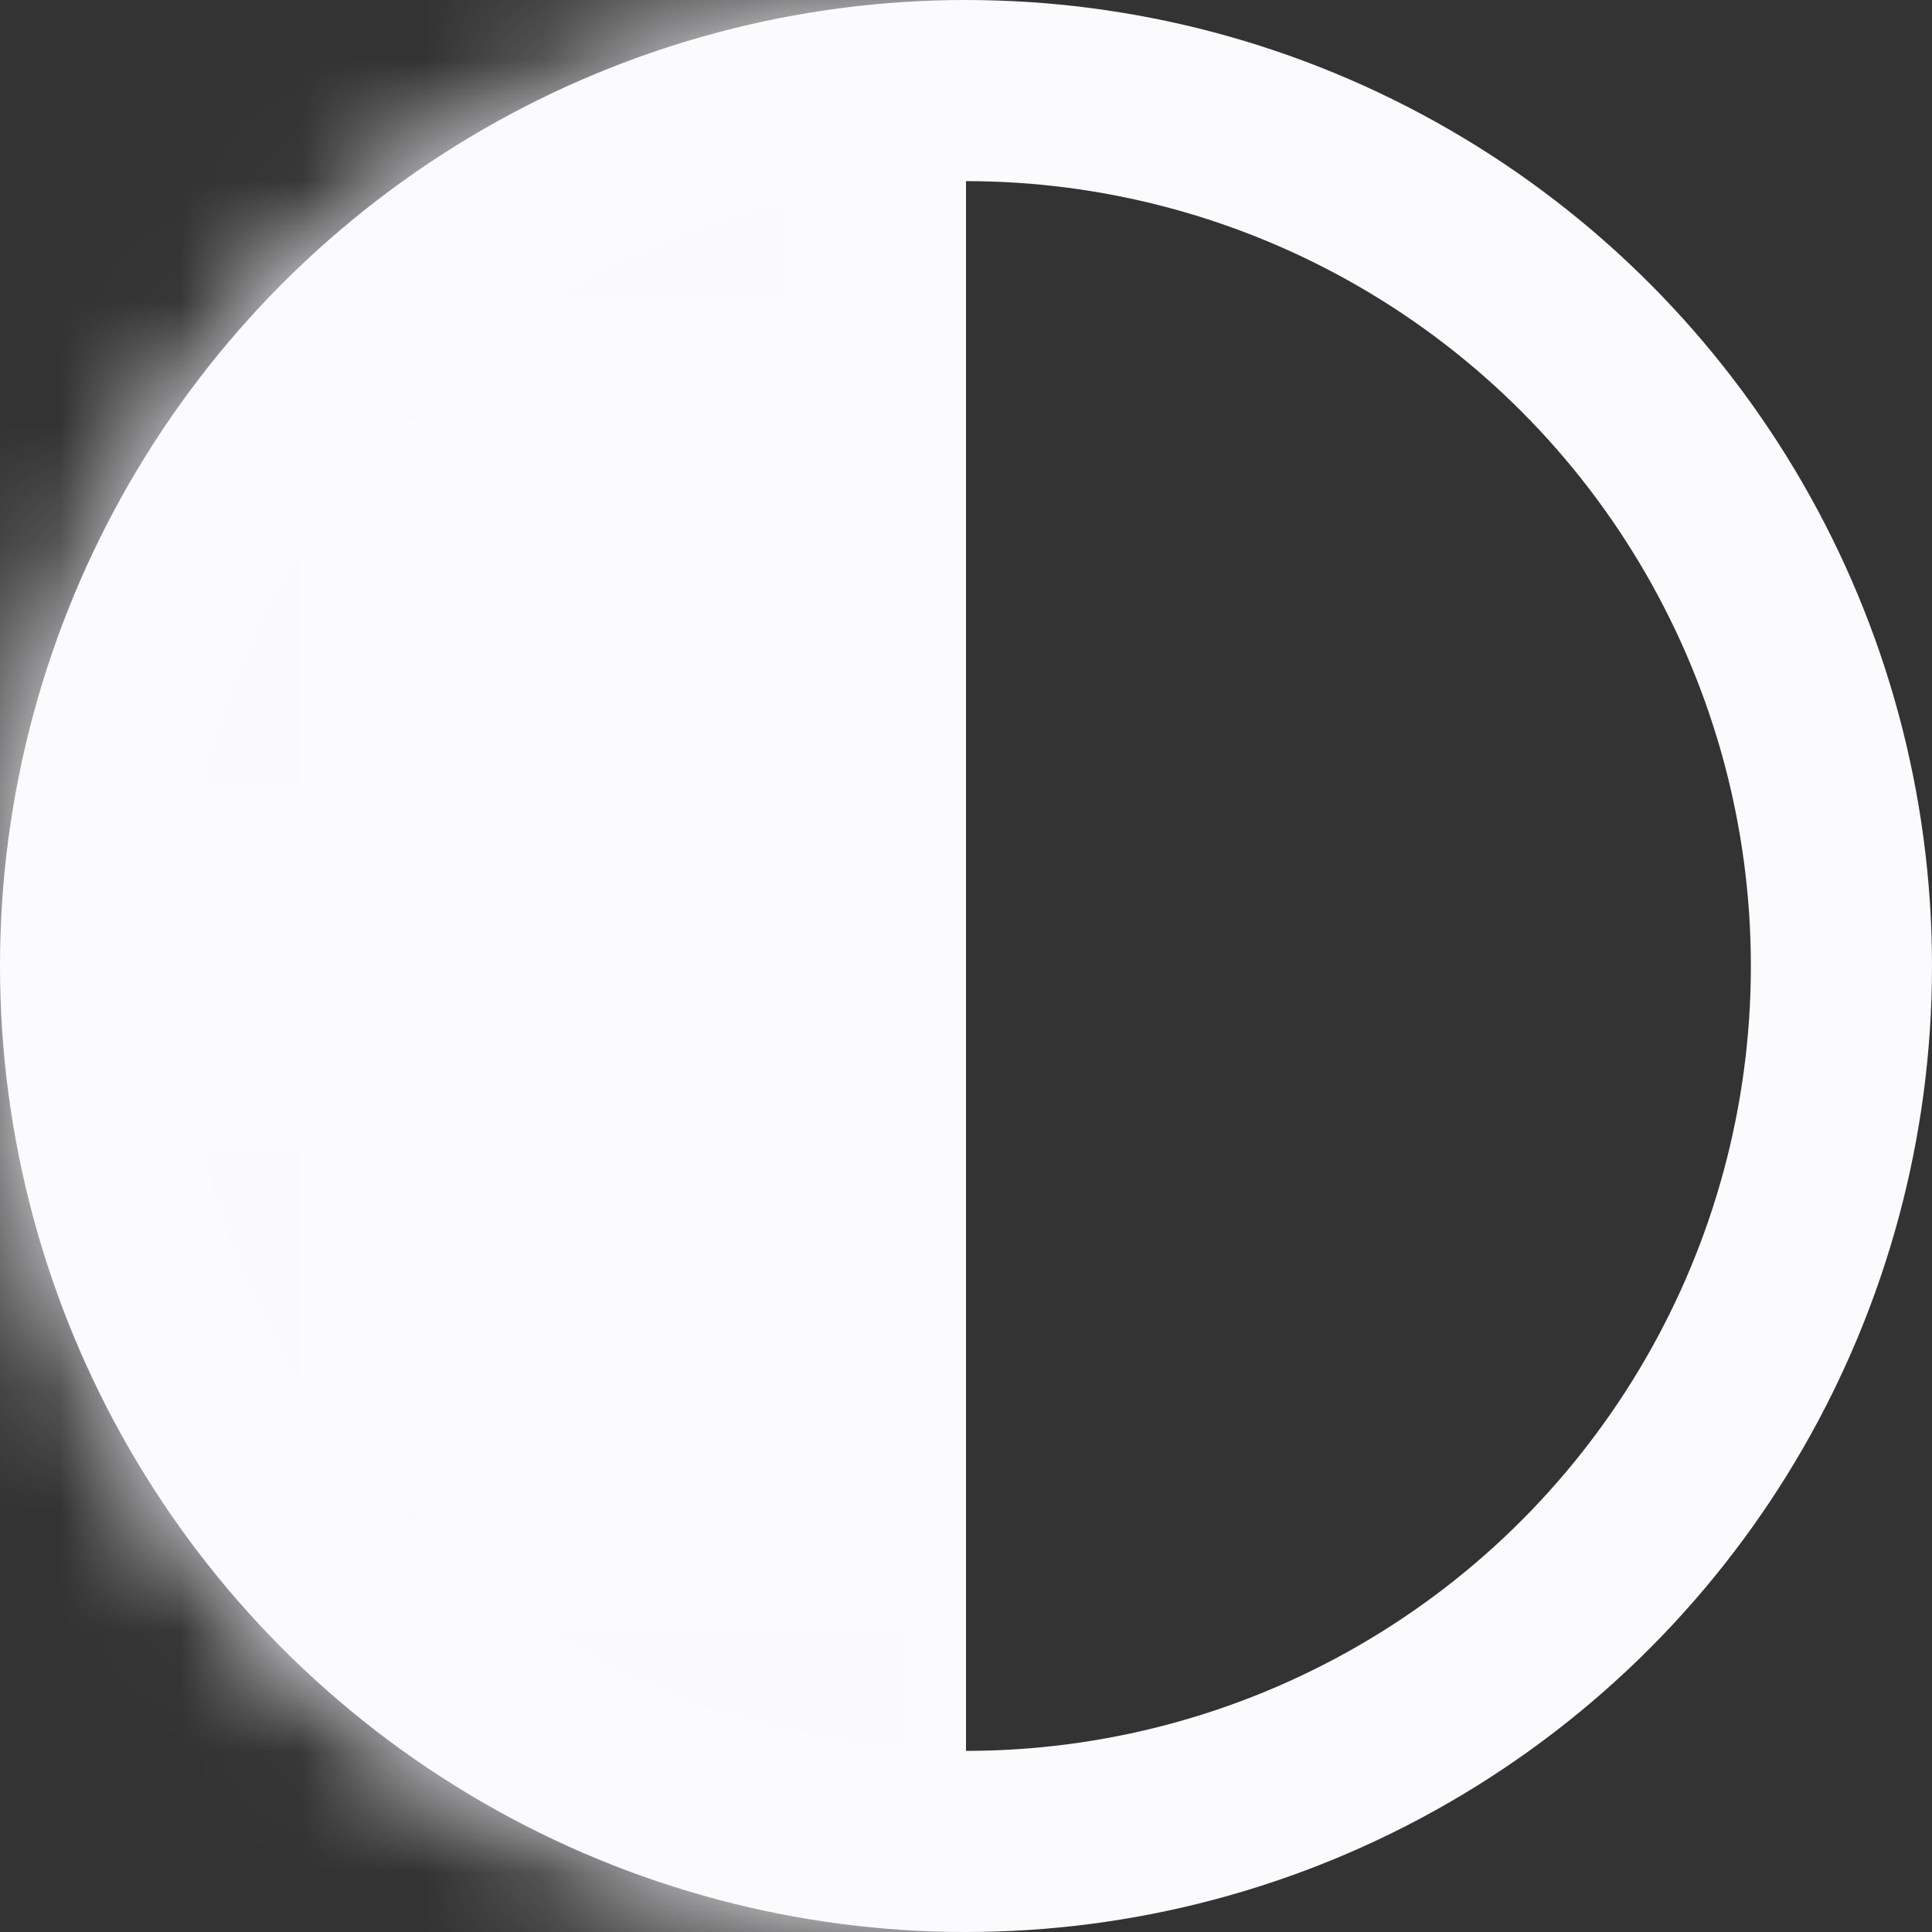<svg width="16" height="16" viewBox="0 0 16 16" fill="none" xmlns="http://www.w3.org/2000/svg">
<rect x="0" y="0" width="16" height="16" fill="#333333" stroke="none"/>
<circle cx="8" cy="8" r="7.25" stroke="#FBFBFE" stroke-width="1.5"/>
<mask id="mask0_314:360" style="mask-type:alpha" maskUnits="userSpaceOnUse" x="0" y="0" width="16" height="16">
<circle cx="8" cy="8" r="7.25" fill="#5B5B66" stroke="#5B5B66" stroke-width="1.5"/>
</mask>
<g mask="url(#mask0_314:360)">
<rect width="8" height="16" fill="#FBFBFE"/>
</g>
</svg>
